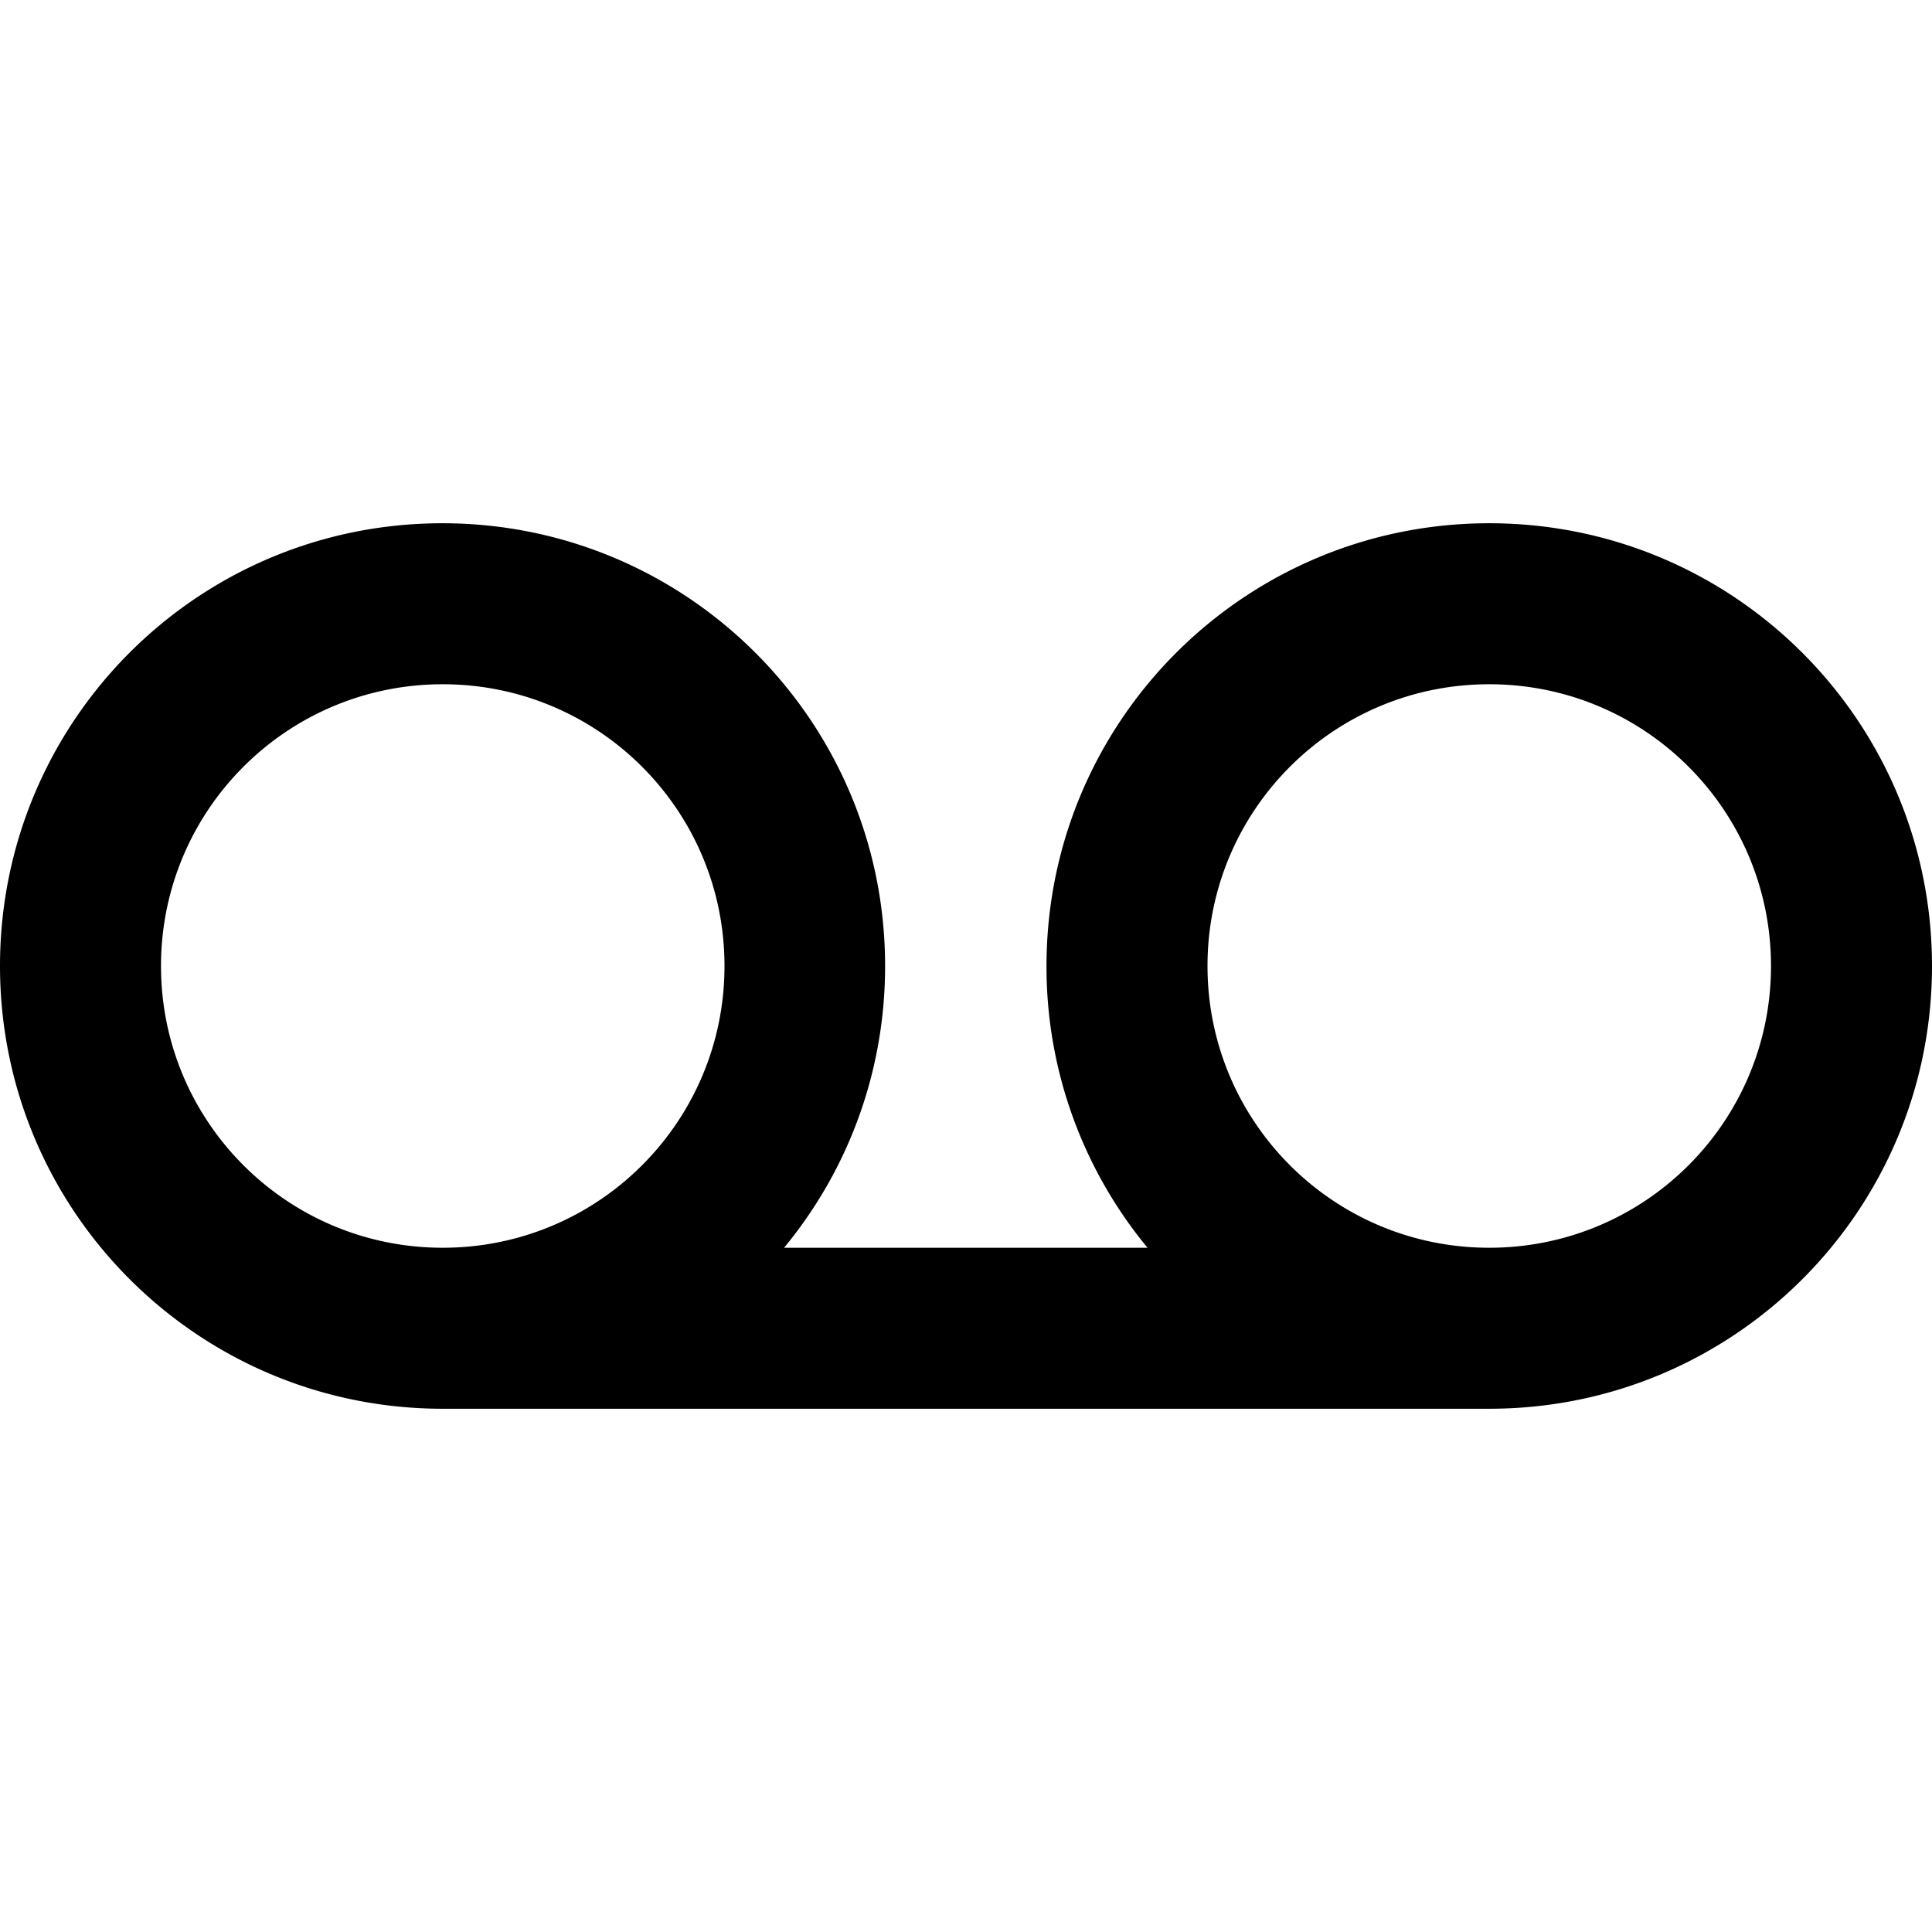 <svg xmlns="http://www.w3.org/2000/svg" width="48" height="48" viewBox="0 0 48 48">
  <path d="M37 13c6.08 0 11 4.92 11 11s-4.92 11-11 11H11C4.92 35 0 30.08 0 24s4.91-11 10.99-11 11 4.92 11 11c0 2.66-.94 5.1-2.51 7h9.03A10.95 10.95 0 0 1 26 24c0-6.08 4.92-11 11-11zM11 31c3.87 0 7-3.13 7-7s-3.13-7-7-7-7 3.13-7 7 3.13 7 7 7zm26 0c3.87 0 7-3.13 7-7s-3.13-7-7-7-7 3.13-7 7 3.13 7 7 7z"/>
</svg>
